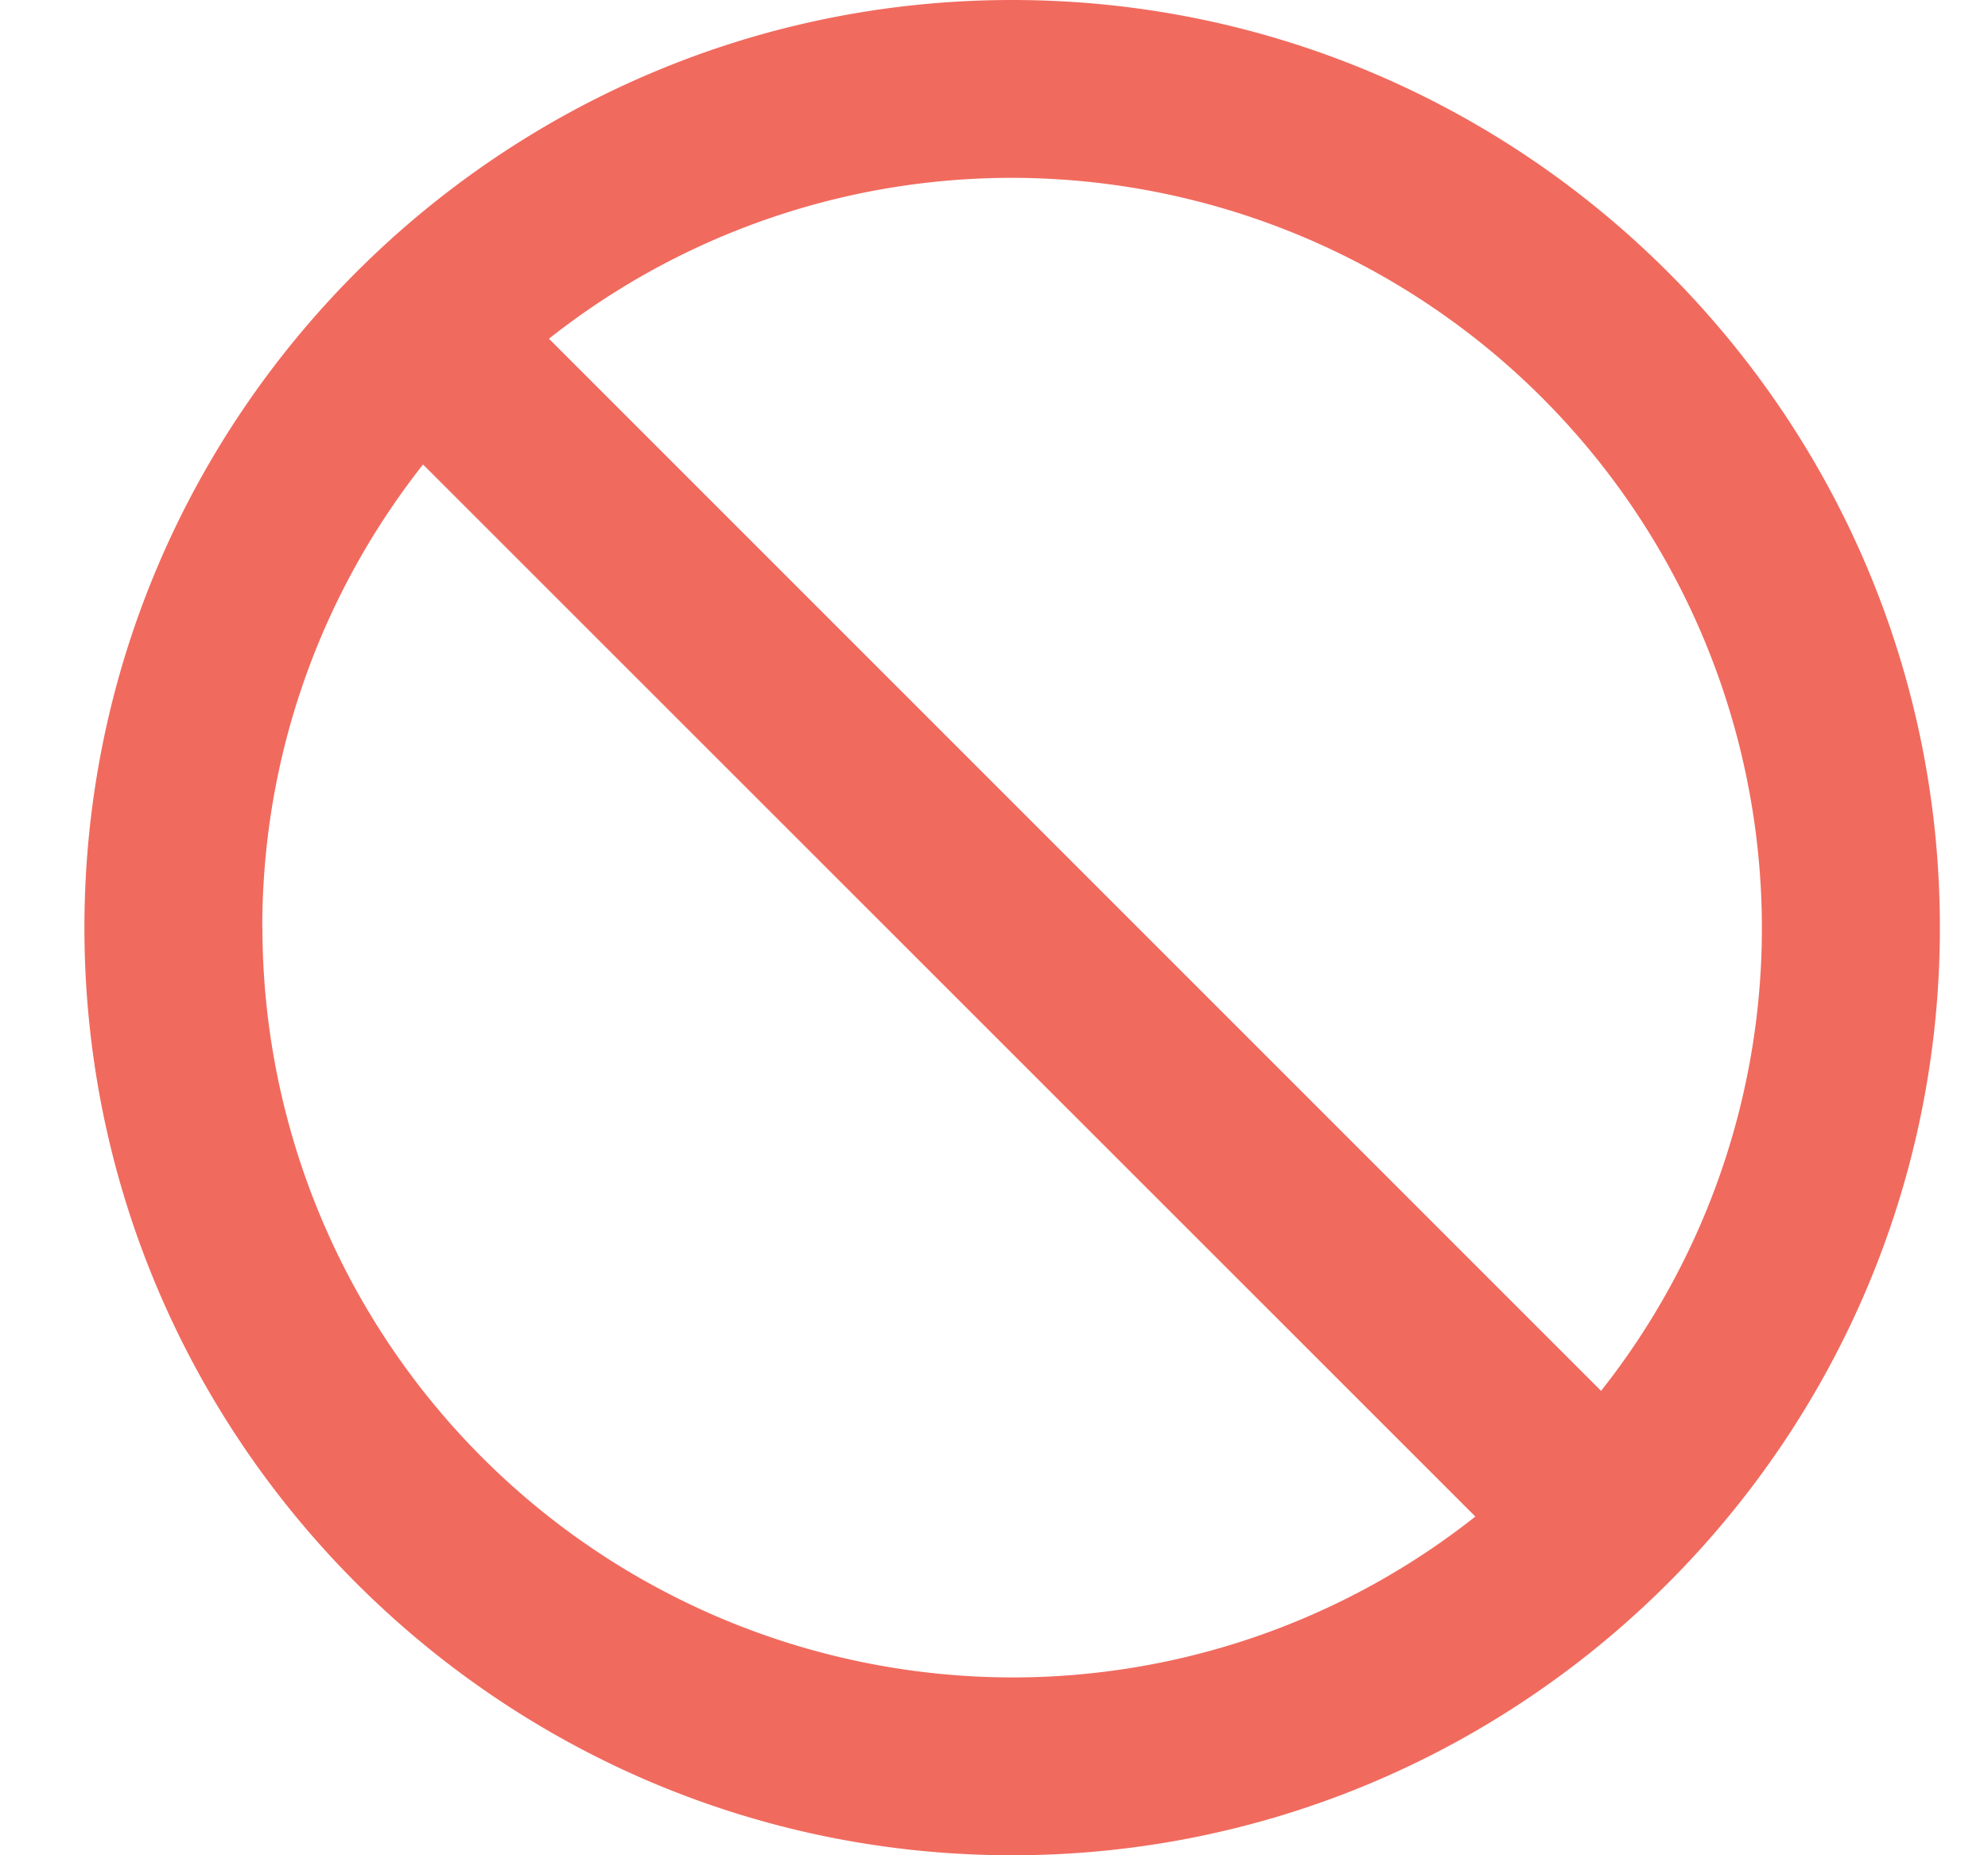 <svg xmlns="http://www.w3.org/2000/svg" width="15" height="14" viewBox="0 0 15 14">
    <path fill="#F16A5E" fill-rule="evenodd" d="M12.08 10.495L4.142 2.556a5.629 5.629 0 0 1 3.495-1.214A5.664 5.664 0 0 1 13.294 7a5.63 5.63 0 0 1-1.213 3.495M1.979 7c0-1.318.454-2.532 1.213-3.495l7.94 7.939a5.627 5.627 0 0 1-3.496 1.214A5.664 5.664 0 0 1 1.98 7m5.657-7c-3.86 0-7 3.14-7 7s3.14 7 7 7 7-3.14 7-7-3.14-7-7-7"/>
</svg>
